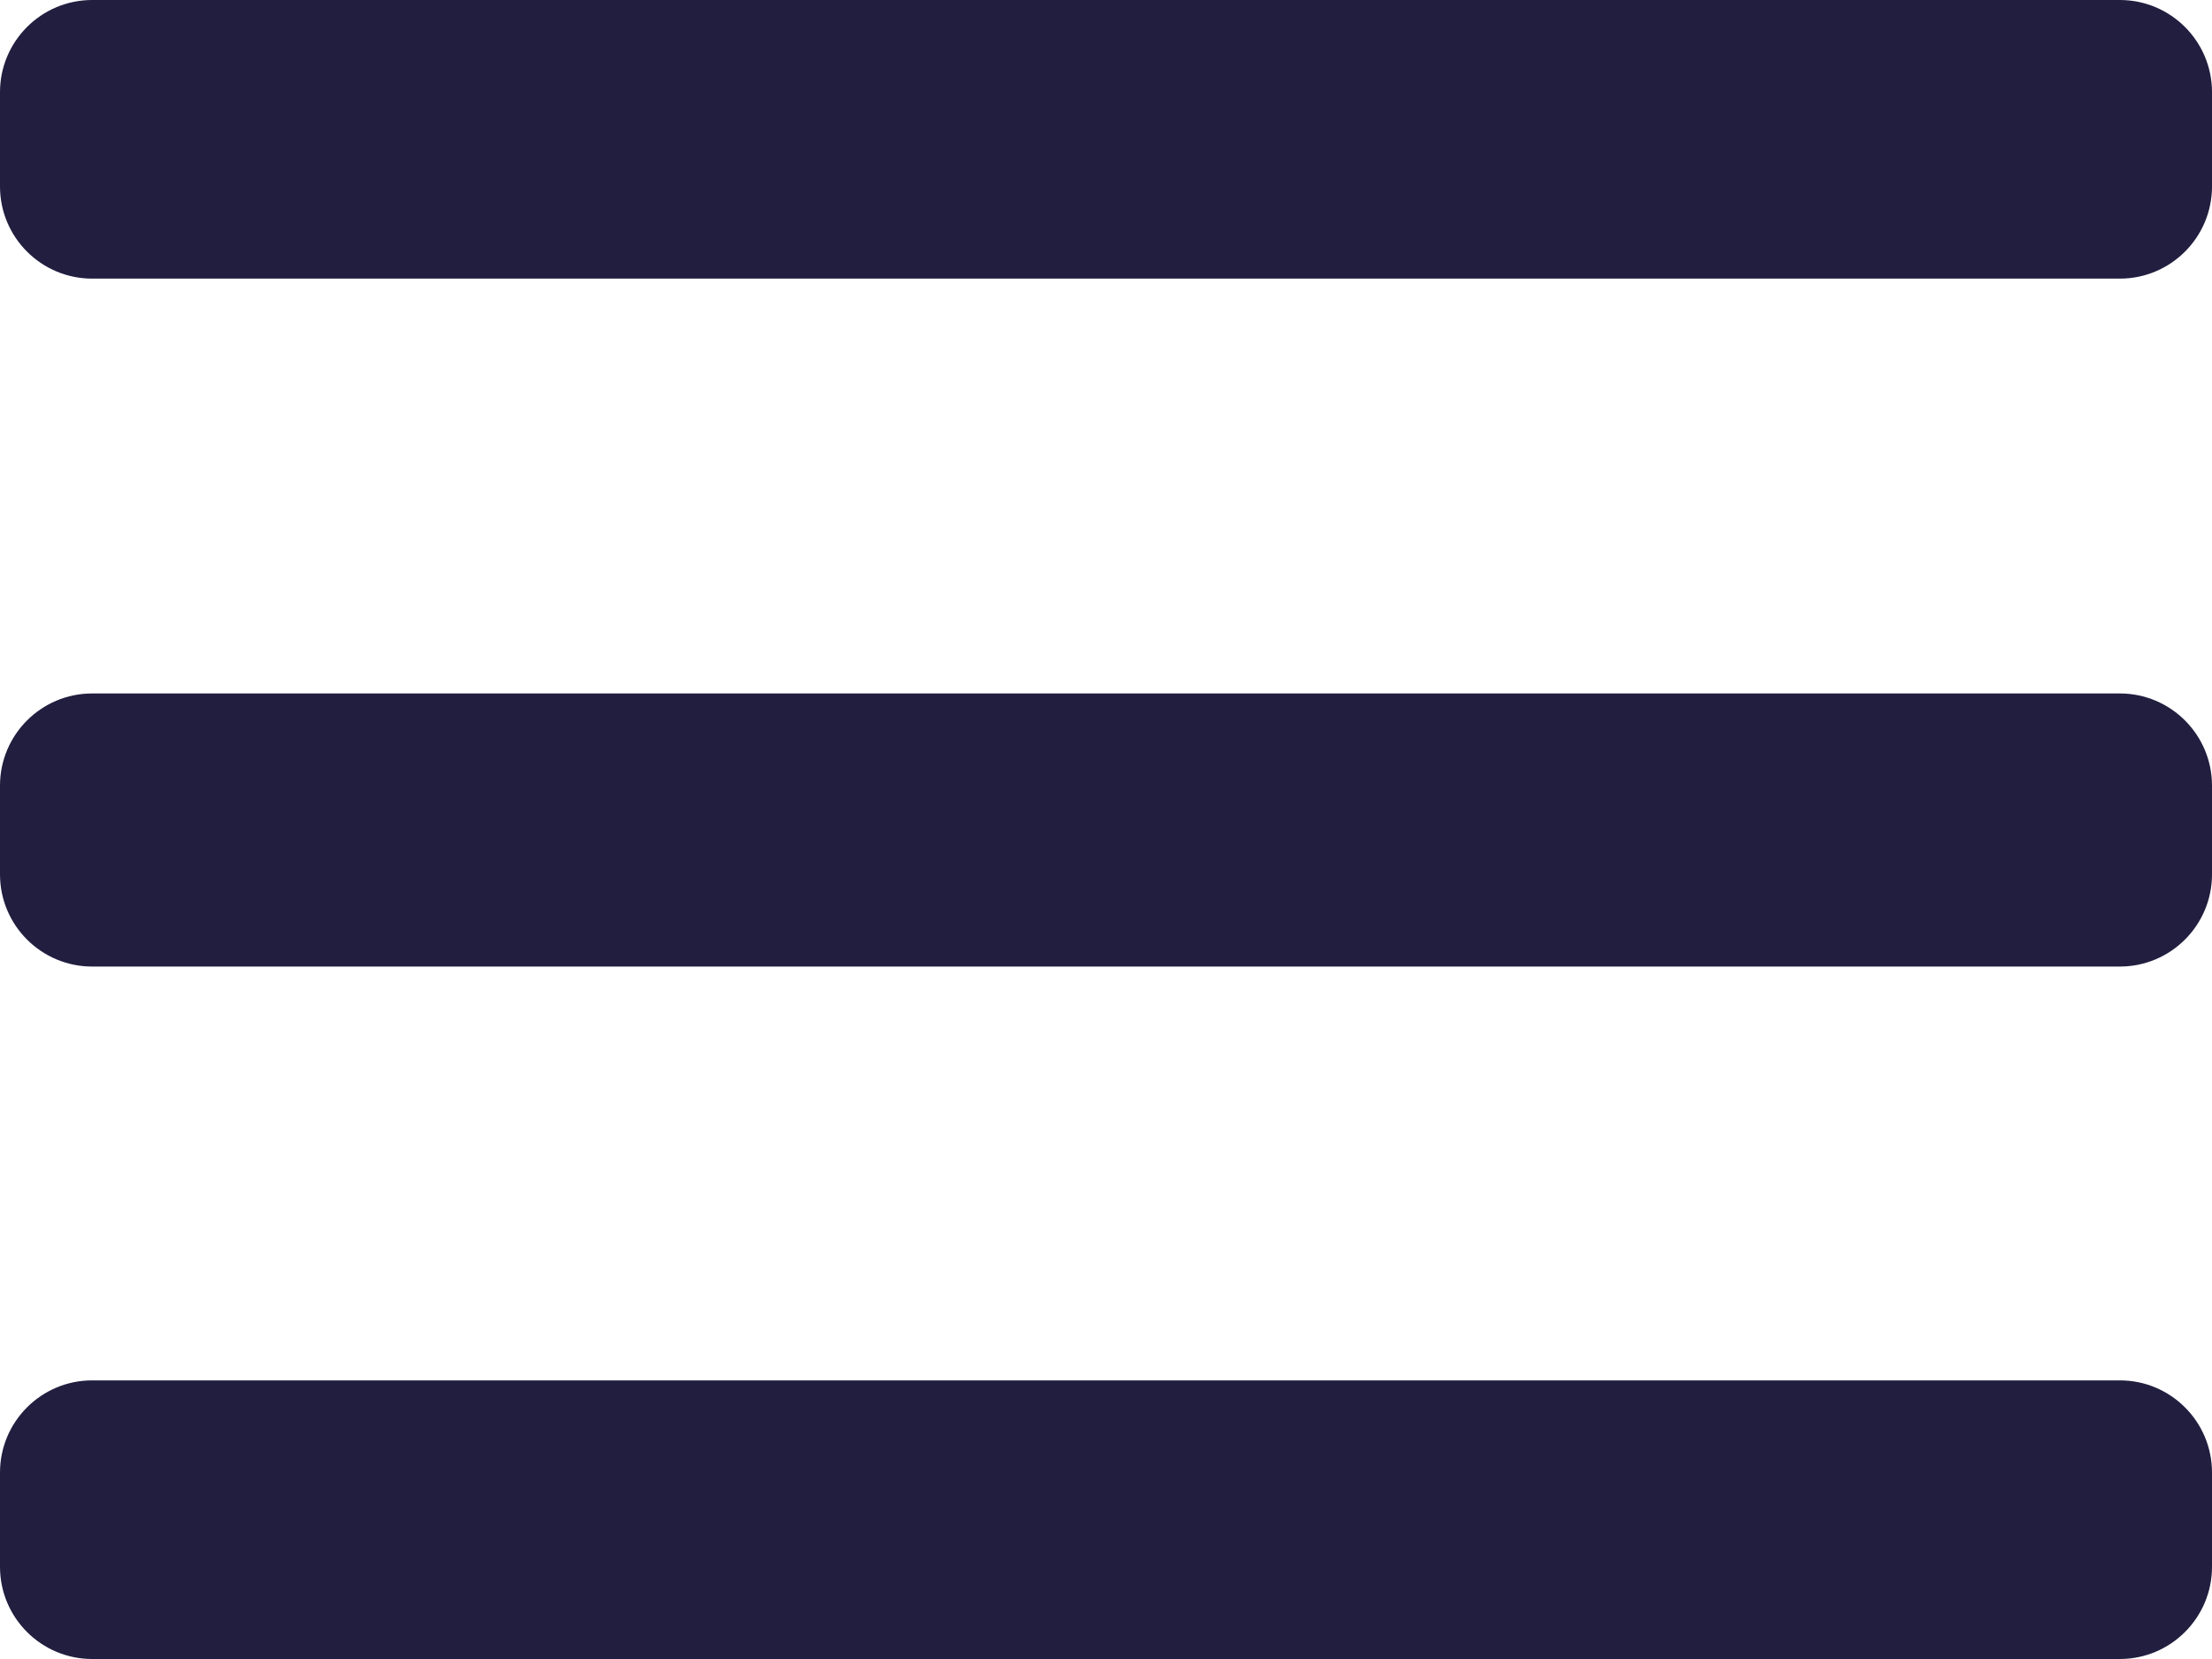 <?xml version="1.0" encoding="UTF-8"?>
<svg id="SVGDoc" width="24" height="18" xmlns="http://www.w3.org/2000/svg" version="1.1" xmlns:xlink="http://www.w3.org/1999/xlink" xmlns:avocode="https://avocode.com/" viewBox="0 0 24 18"><defs></defs><desc>Generated with Avocode.</desc><g><g><title>icon-menu</title><path d="M0,1c0,-0.552 0.448,-1 1,-1h22c0.552,0 1,0.448 1,1v1.023c0,0.552 -0.448,1 -1,1h-22c-0.552,0 -1,-0.448 -1,-1zM1,10.487c-0.552,0 -1,-0.448 -1,-1v-0.963c0,-0.552 0.448,-1 1,-1h22c0.552,0 1,0.448 1,1v0.963c0,0.552 -0.448,1 -1,1zM1,18c-0.552,0 -1,-0.448 -1,-1v-1.023c0,-0.552 0.448,-1 1,-1h22c0.552,0 1,0.448 1,1v1.023c0,0.552 -0.448,1 -1,1z" fill="#211e3f" fill-opacity="1"></path></g></g></svg>
